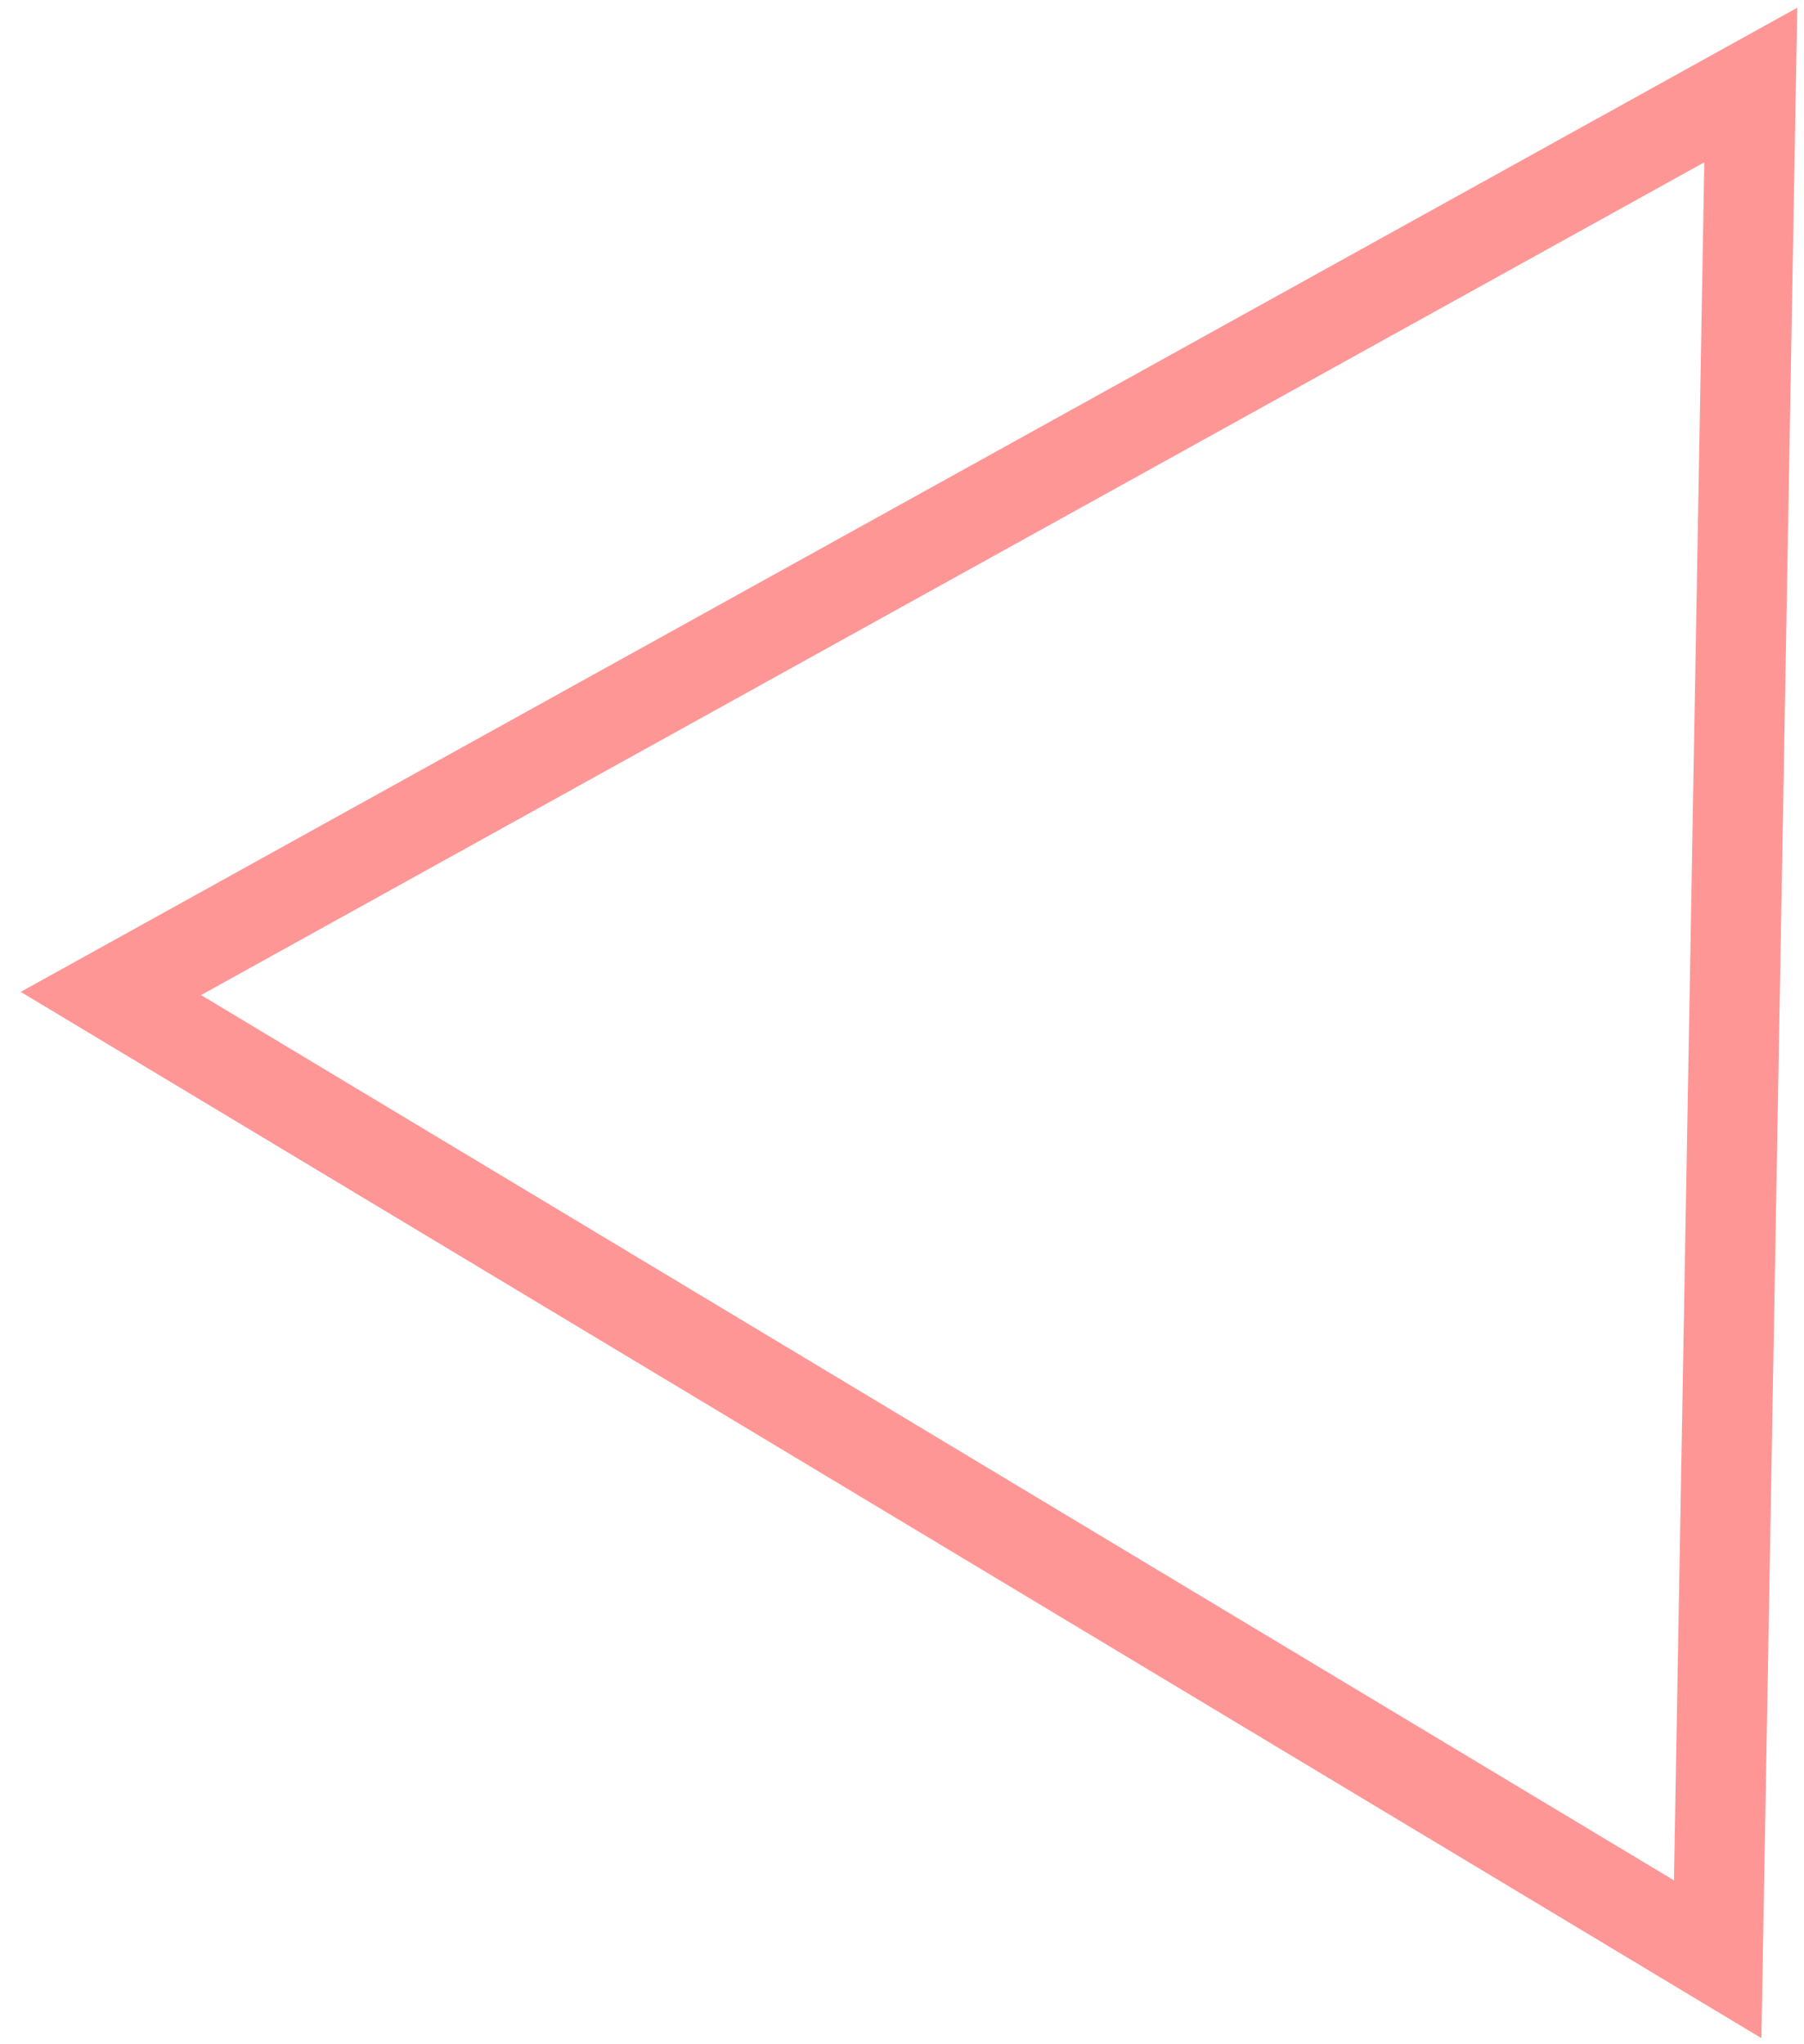 <svg width="60" height="68" viewBox="0 0 60 68" fill="none" xmlns="http://www.w3.org/2000/svg">
<path d="M58.23 2.828L3.688 33.047L57.129 65.173L58.23 2.828Z" stroke="#FF9696" stroke-width="3"/>
</svg>
